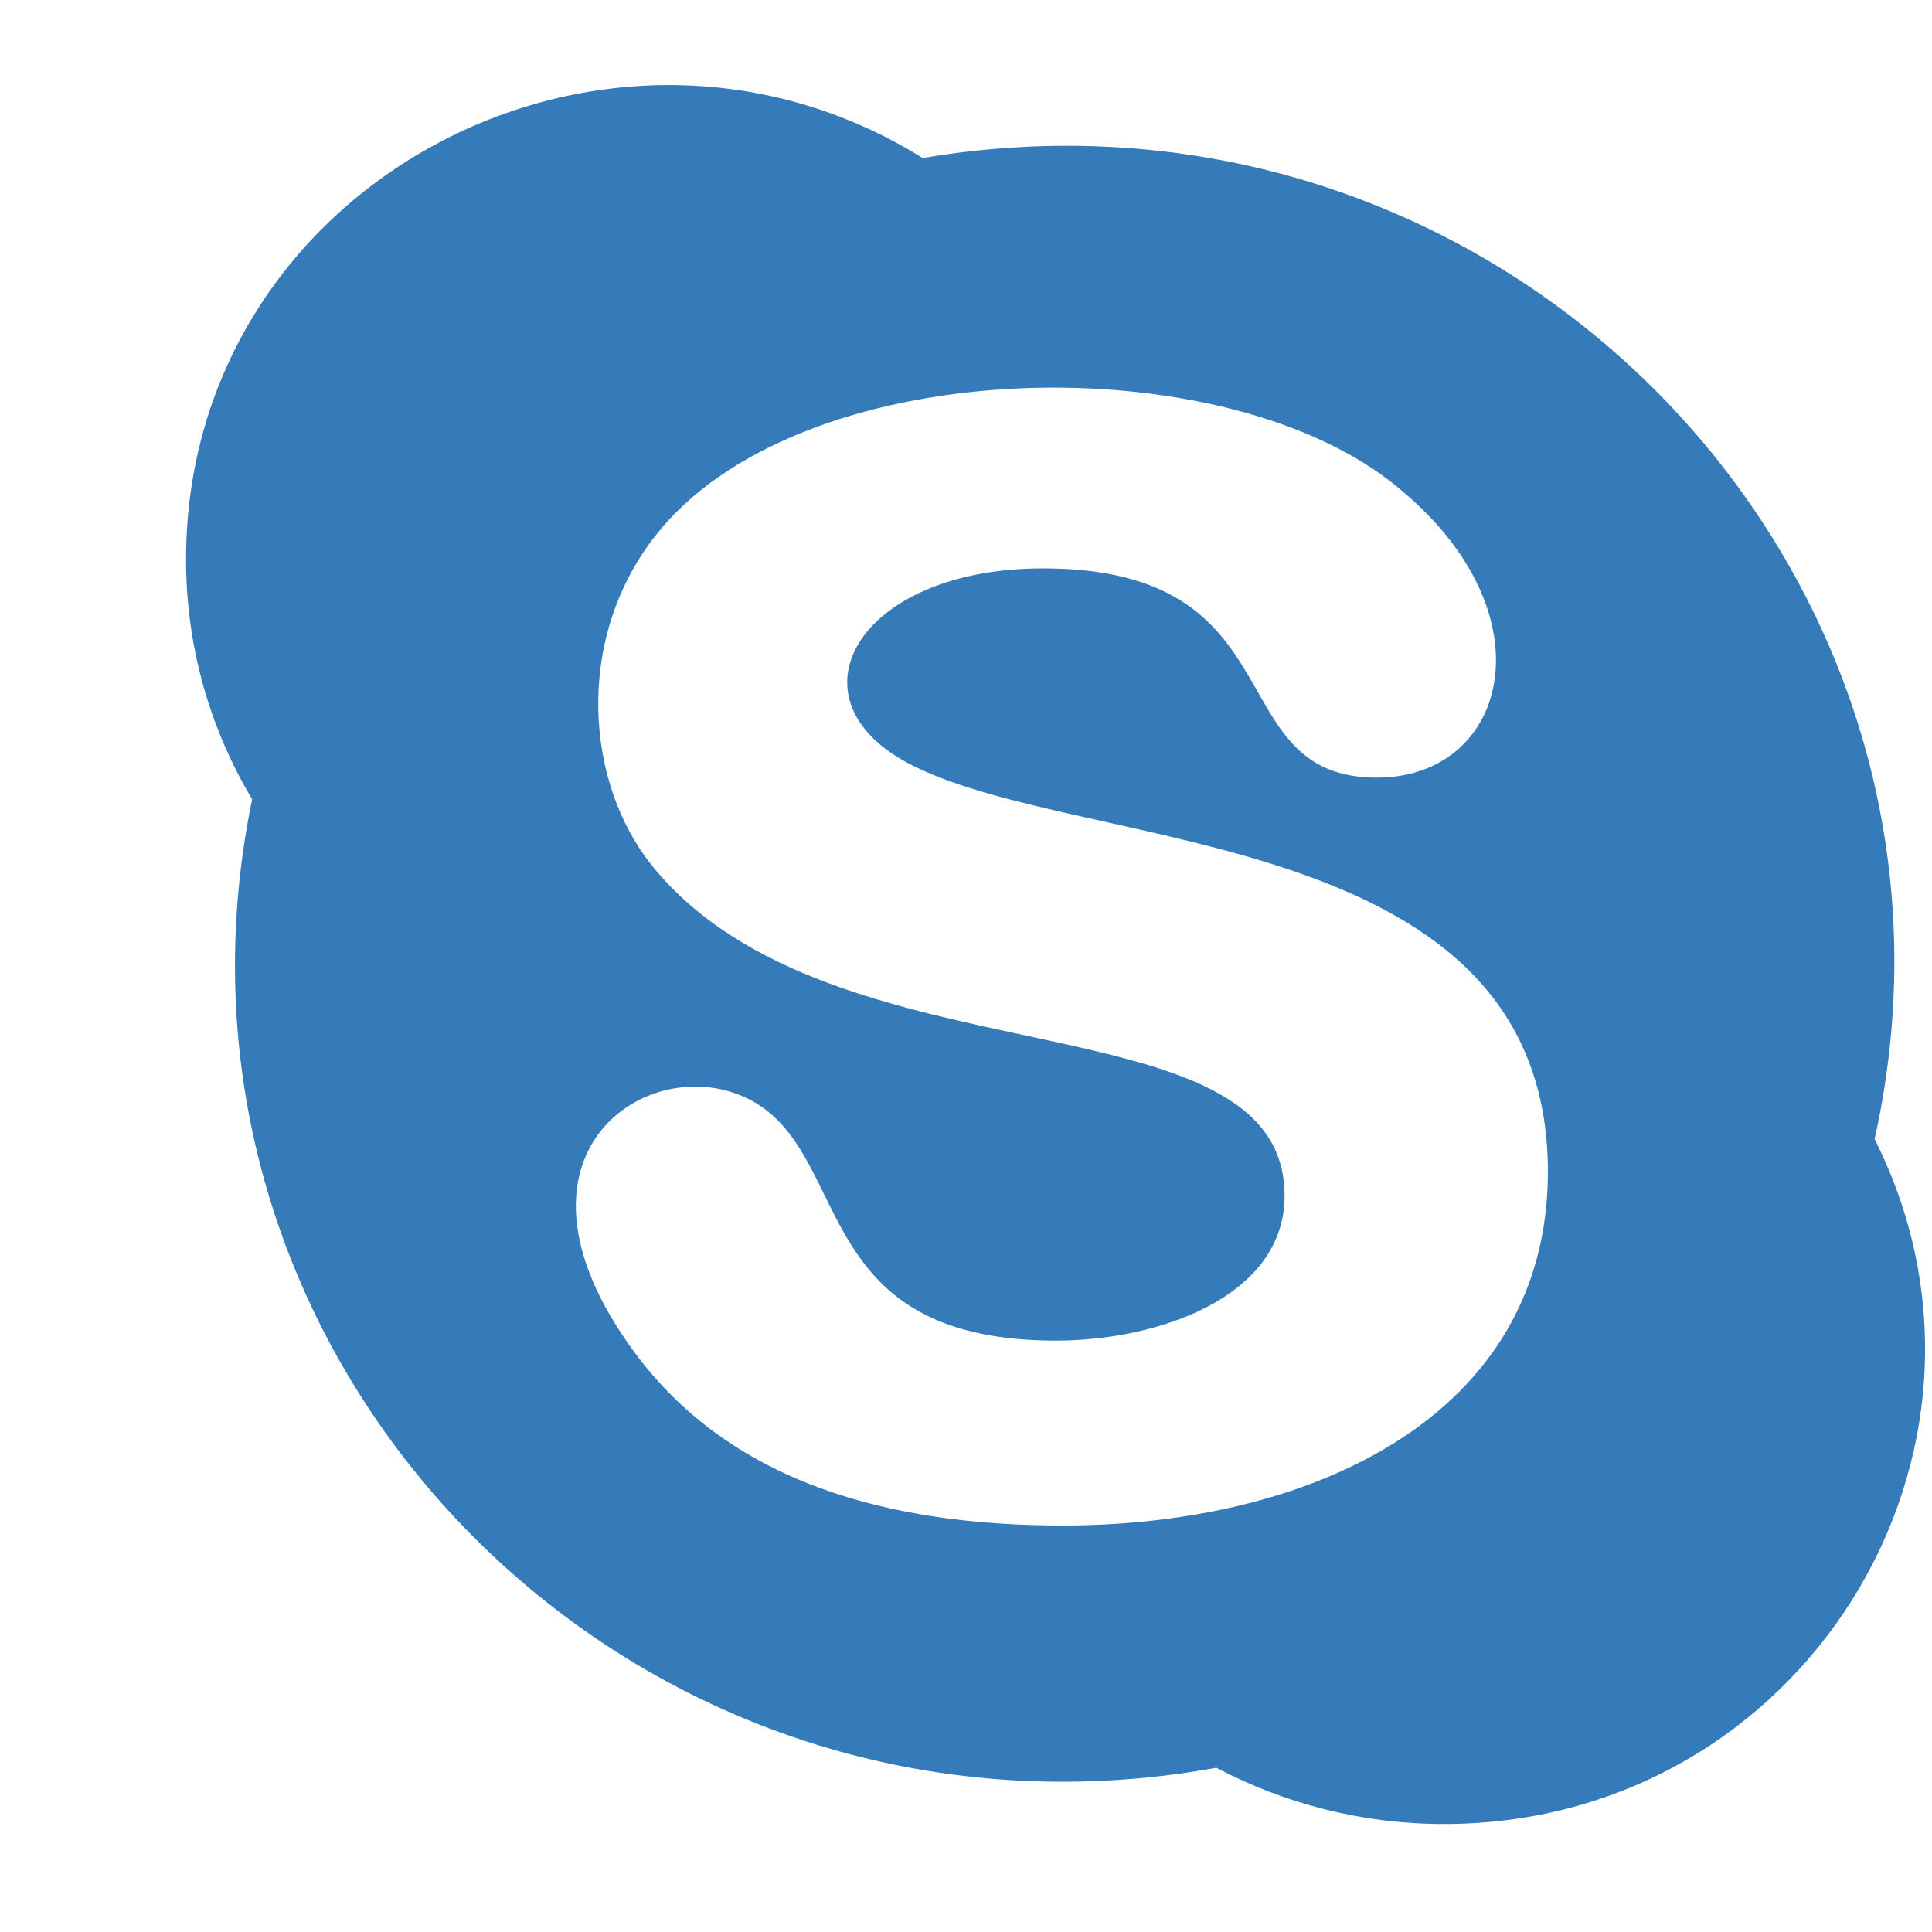 <svg width="10" height="10" viewBox="0 0 10 10" fill="none" xmlns="http://www.w3.org/2000/svg">
<path d="M9.703 5.896C10.355 2.967 7.789 0.307 4.776 0.818C3.141 -0.198 0.963 0.95 0.963 2.896C0.963 3.348 1.087 3.772 1.305 4.137C0.699 7.073 3.286 9.695 6.296 9.15C6.647 9.335 7.048 9.441 7.473 9.441C9.329 9.441 10.518 7.516 9.703 5.896ZM5.499 7.896C4.62 7.896 3.762 7.684 3.255 6.959C2.498 5.888 3.496 5.353 3.985 5.761C4.394 6.105 4.266 6.939 5.466 6.939C5.995 6.939 6.649 6.713 6.649 6.189C6.649 5.133 4.307 5.633 3.376 4.482C3.034 4.06 2.969 3.317 3.389 2.777C4.121 1.835 6.269 1.778 7.193 2.489C8.046 3.149 7.815 4.025 7.127 4.025C6.3 4.025 6.735 2.942 5.398 2.942C4.43 2.942 4.049 3.631 4.731 3.966C5.639 4.417 8.012 4.277 8.012 6.068C8.009 7.326 6.795 7.896 5.499 7.896Z" fill="#357BBA"/>
</svg>
